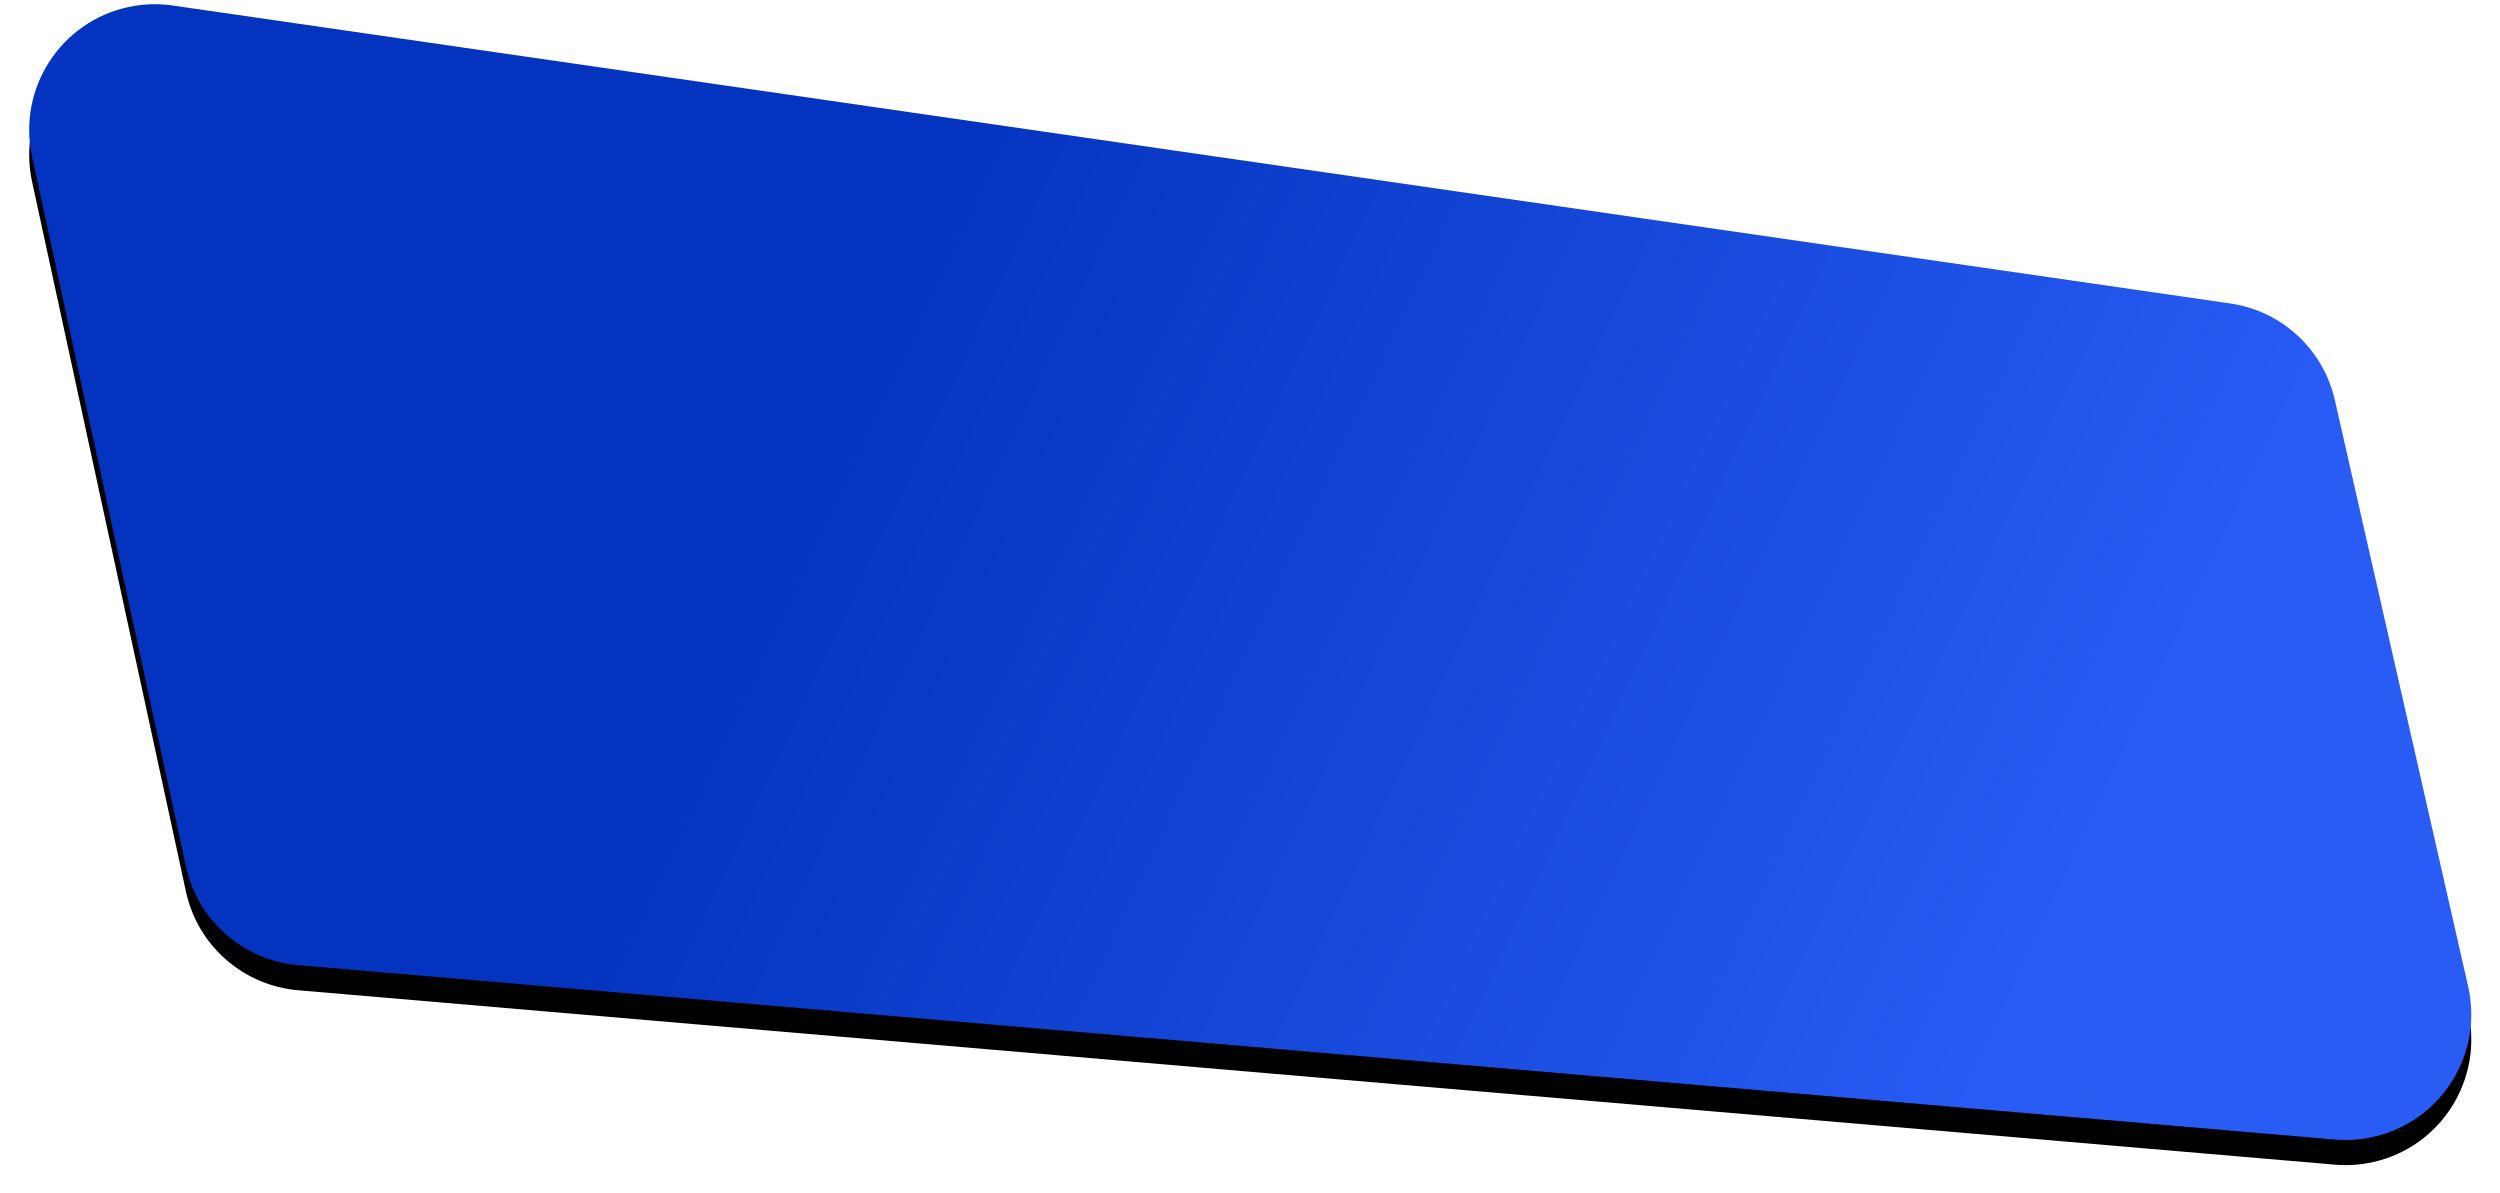 <svg xmlns="http://www.w3.org/2000/svg" xmlns:xlink="http://www.w3.org/1999/xlink" width="1592" height="760" viewBox="0 0 1592 760">
    <defs>
        <linearGradient id="prefix__c" x1="8.764%" x2="67.907%" y1="47.692%" y2="60.52%">
            <stop offset="0%" stop-color="#285CF5"/>
            <stop offset="100%" stop-color="#0434BF"/>
        </linearGradient>
        <filter id="prefix__b" width="101.8%" height="106.5%" x="-.9%" y="-5.8%" filterUnits="objectBoundingBox">
            <feMorphology in="SourceAlpha" operator="dilate" radius="1.5" result="shadowSpreadOuter1"/>
            <feOffset dy="-16" in="shadowSpreadOuter1" result="shadowOffsetOuter1"/>
            <feGaussianBlur in="shadowOffsetOuter1" result="shadowBlurOuter1" stdDeviation="8"/>
            <feColorMatrix in="shadowBlurOuter1" values="0 0 0 0 0 0 0 0 0 0.138 0 0 0 0 0.75 0 0 0 0.24 0"/>
        </filter>
        <path id="prefix__a" d="M109.112 9.343l1297.105 111.07c34.982 2.996 63.922 28.45 71.36 62.763l98.01 452.186c9.358 43.18-18.059 85.772-61.24 95.131-9.335 2.023-18.957 2.359-28.41.99L175.738 541.754c-32.755-4.743-59.207-29.166-66.544-61.44L24.277 106.787c-9.795-43.083 17.191-85.95 60.275-95.744 8.05-1.83 16.334-2.403 24.56-1.699z"/>
    </defs>
    <g fill="none" fill-rule="evenodd" transform="translate(-4 -13)">
        <g transform="rotate(180 800 374)">
            <use fill="#000" filter="url(#prefix__b)" xlink:href="#prefix__a"/>
            <use fill="url(#prefix__c)" xlink:href="#prefix__a"/>
        </g>
    </g>
</svg>
